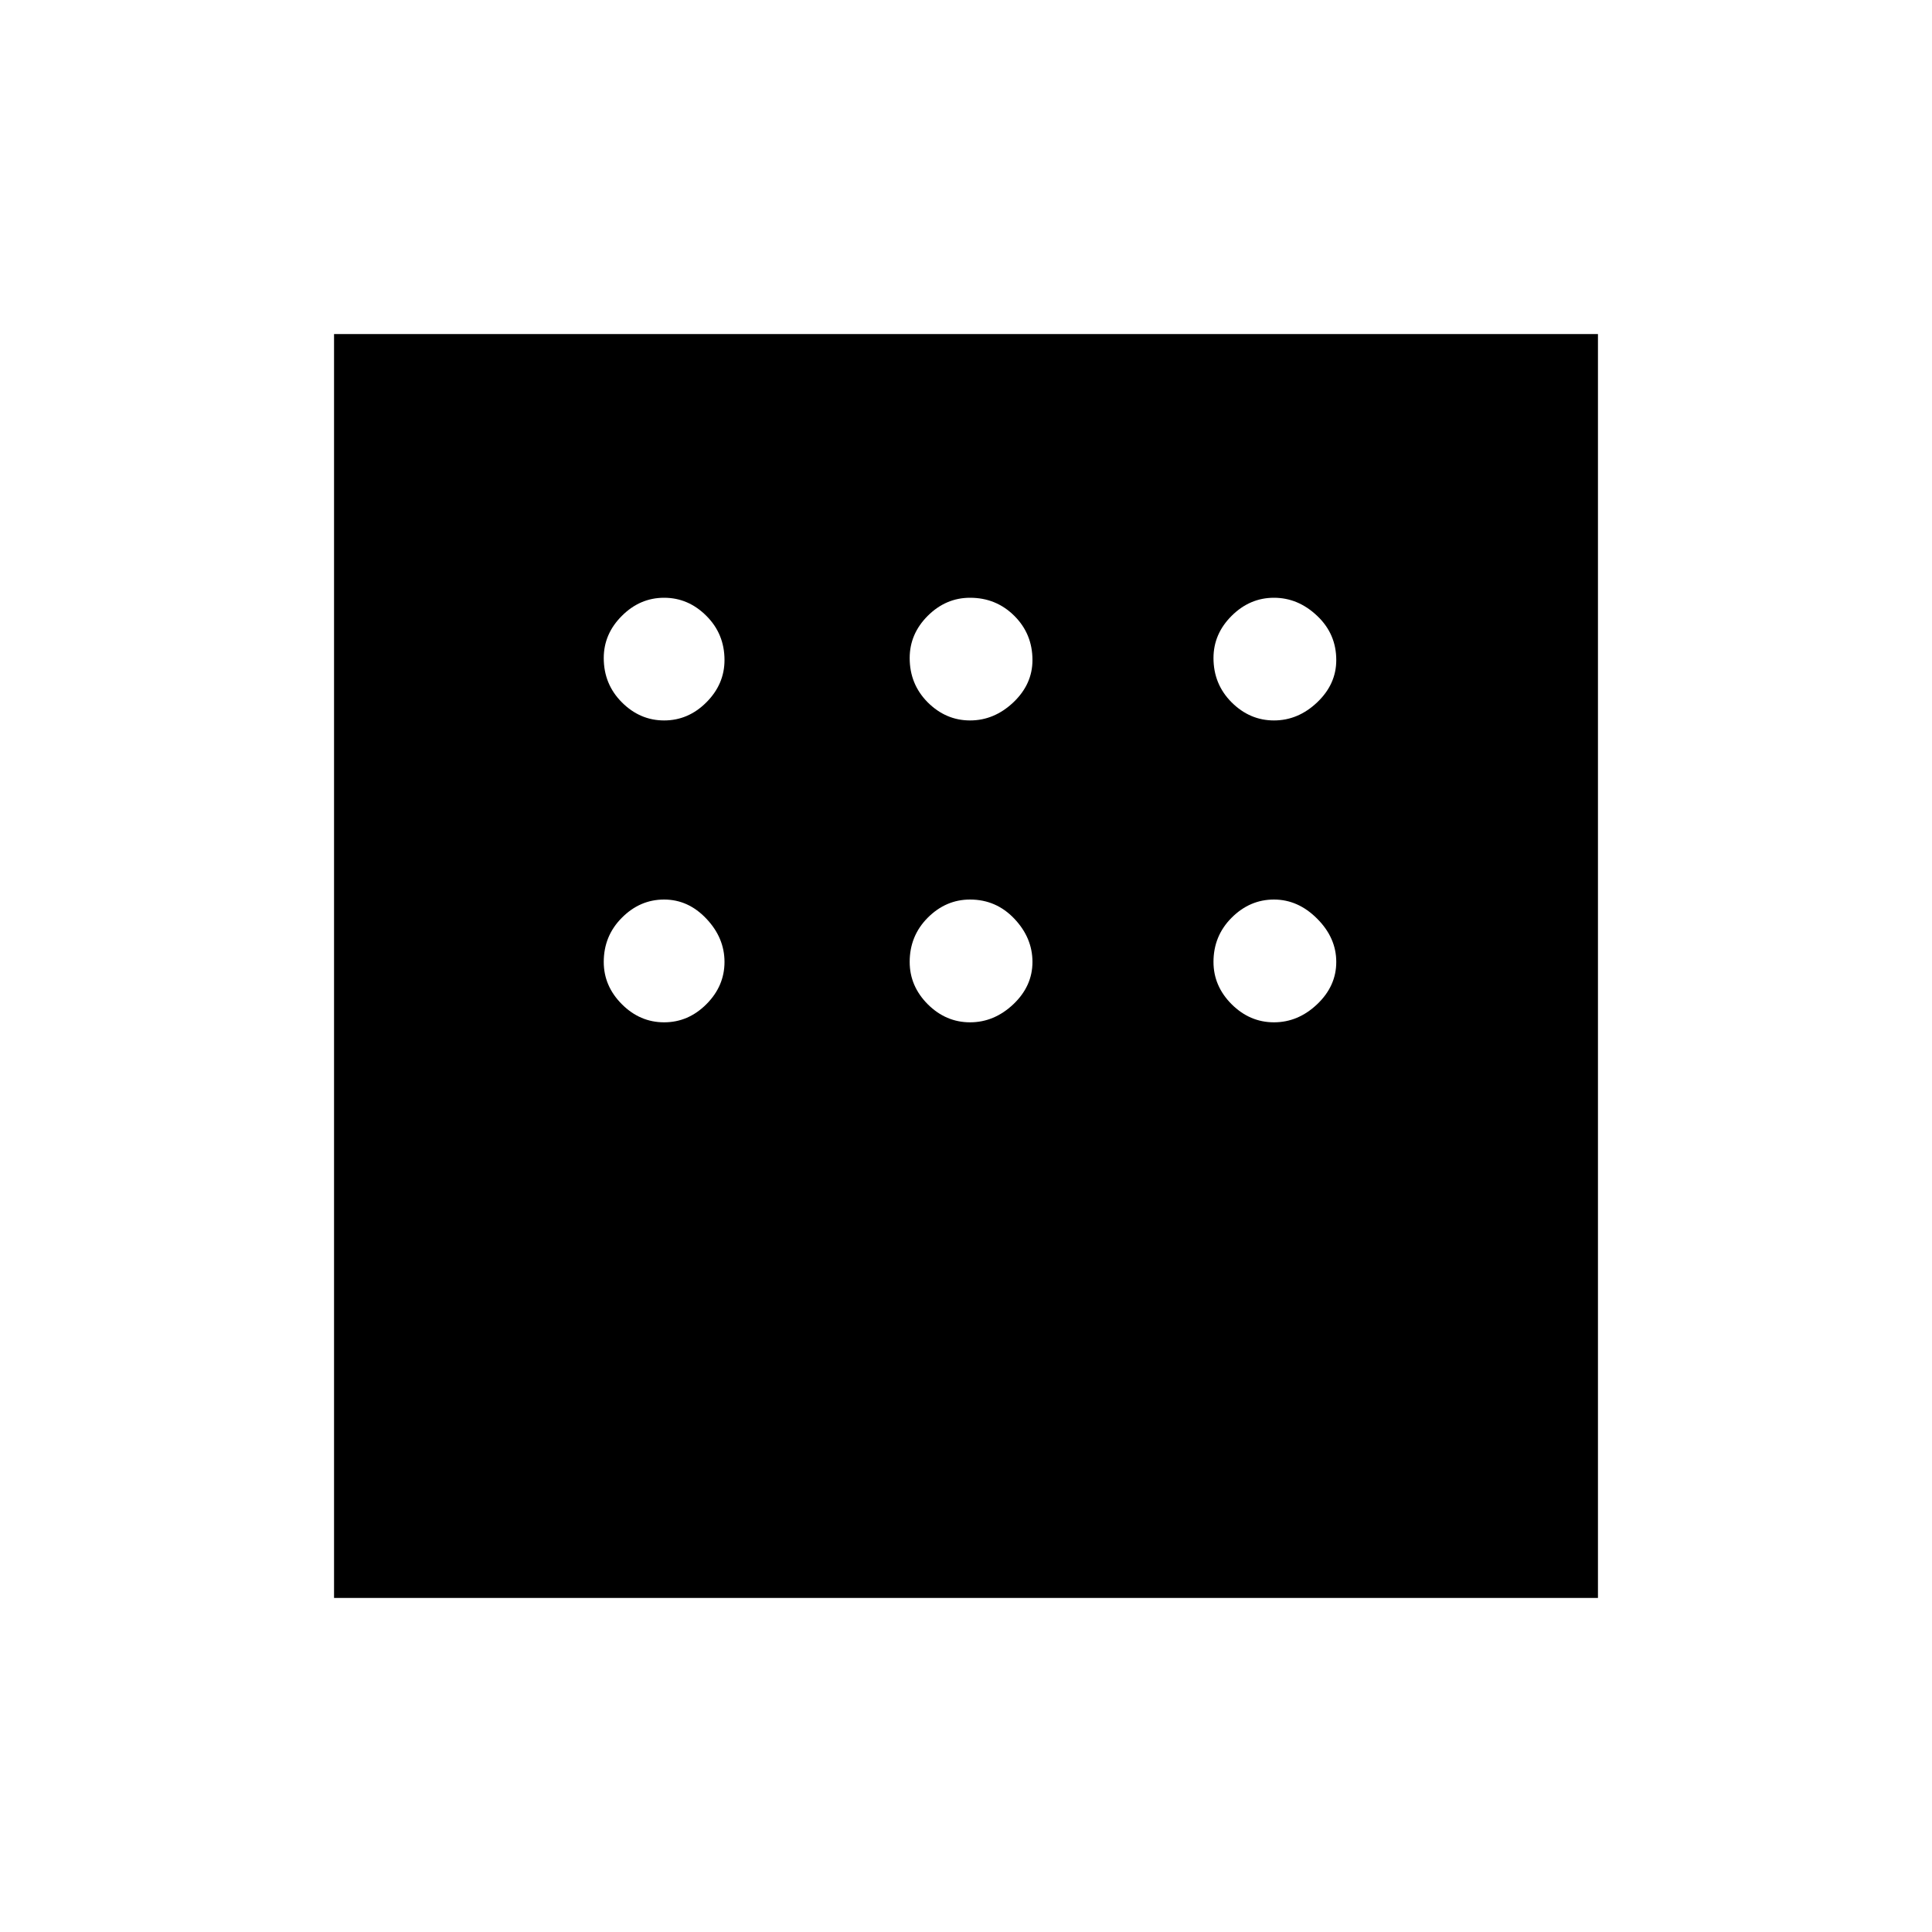 <svg xmlns="http://www.w3.org/2000/svg" height="20" width="20"><path d="M3.458 16.542V3.458H16.542V16.542ZM6.875 7.458Q7.125 7.458 7.312 7.271Q7.5 7.083 7.5 6.833Q7.5 6.562 7.312 6.375Q7.125 6.188 6.875 6.188Q6.625 6.188 6.438 6.375Q6.25 6.562 6.25 6.812Q6.25 7.083 6.438 7.271Q6.625 7.458 6.875 7.458ZM10.042 7.458Q10.292 7.458 10.49 7.271Q10.688 7.083 10.688 6.833Q10.688 6.562 10.5 6.375Q10.312 6.188 10.042 6.188Q9.792 6.188 9.604 6.375Q9.417 6.562 9.417 6.812Q9.417 7.083 9.604 7.271Q9.792 7.458 10.042 7.458ZM13.188 7.458Q13.438 7.458 13.635 7.271Q13.833 7.083 13.833 6.833Q13.833 6.562 13.635 6.375Q13.438 6.188 13.188 6.188Q12.938 6.188 12.75 6.375Q12.562 6.562 12.562 6.812Q12.562 7.083 12.75 7.271Q12.938 7.458 13.188 7.458ZM13.188 10.583Q13.438 10.583 13.635 10.396Q13.833 10.208 13.833 9.958Q13.833 9.708 13.635 9.51Q13.438 9.312 13.188 9.312Q12.938 9.312 12.75 9.5Q12.562 9.688 12.562 9.958Q12.562 10.208 12.75 10.396Q12.938 10.583 13.188 10.583ZM10.042 10.583Q10.292 10.583 10.49 10.396Q10.688 10.208 10.688 9.958Q10.688 9.708 10.5 9.51Q10.312 9.312 10.042 9.312Q9.792 9.312 9.604 9.5Q9.417 9.688 9.417 9.958Q9.417 10.208 9.604 10.396Q9.792 10.583 10.042 10.583ZM6.875 10.583Q7.125 10.583 7.312 10.396Q7.5 10.208 7.5 9.958Q7.5 9.708 7.312 9.51Q7.125 9.312 6.875 9.312Q6.625 9.312 6.438 9.5Q6.25 9.688 6.25 9.958Q6.25 10.208 6.438 10.396Q6.625 10.583 6.875 10.583Z"/></svg>